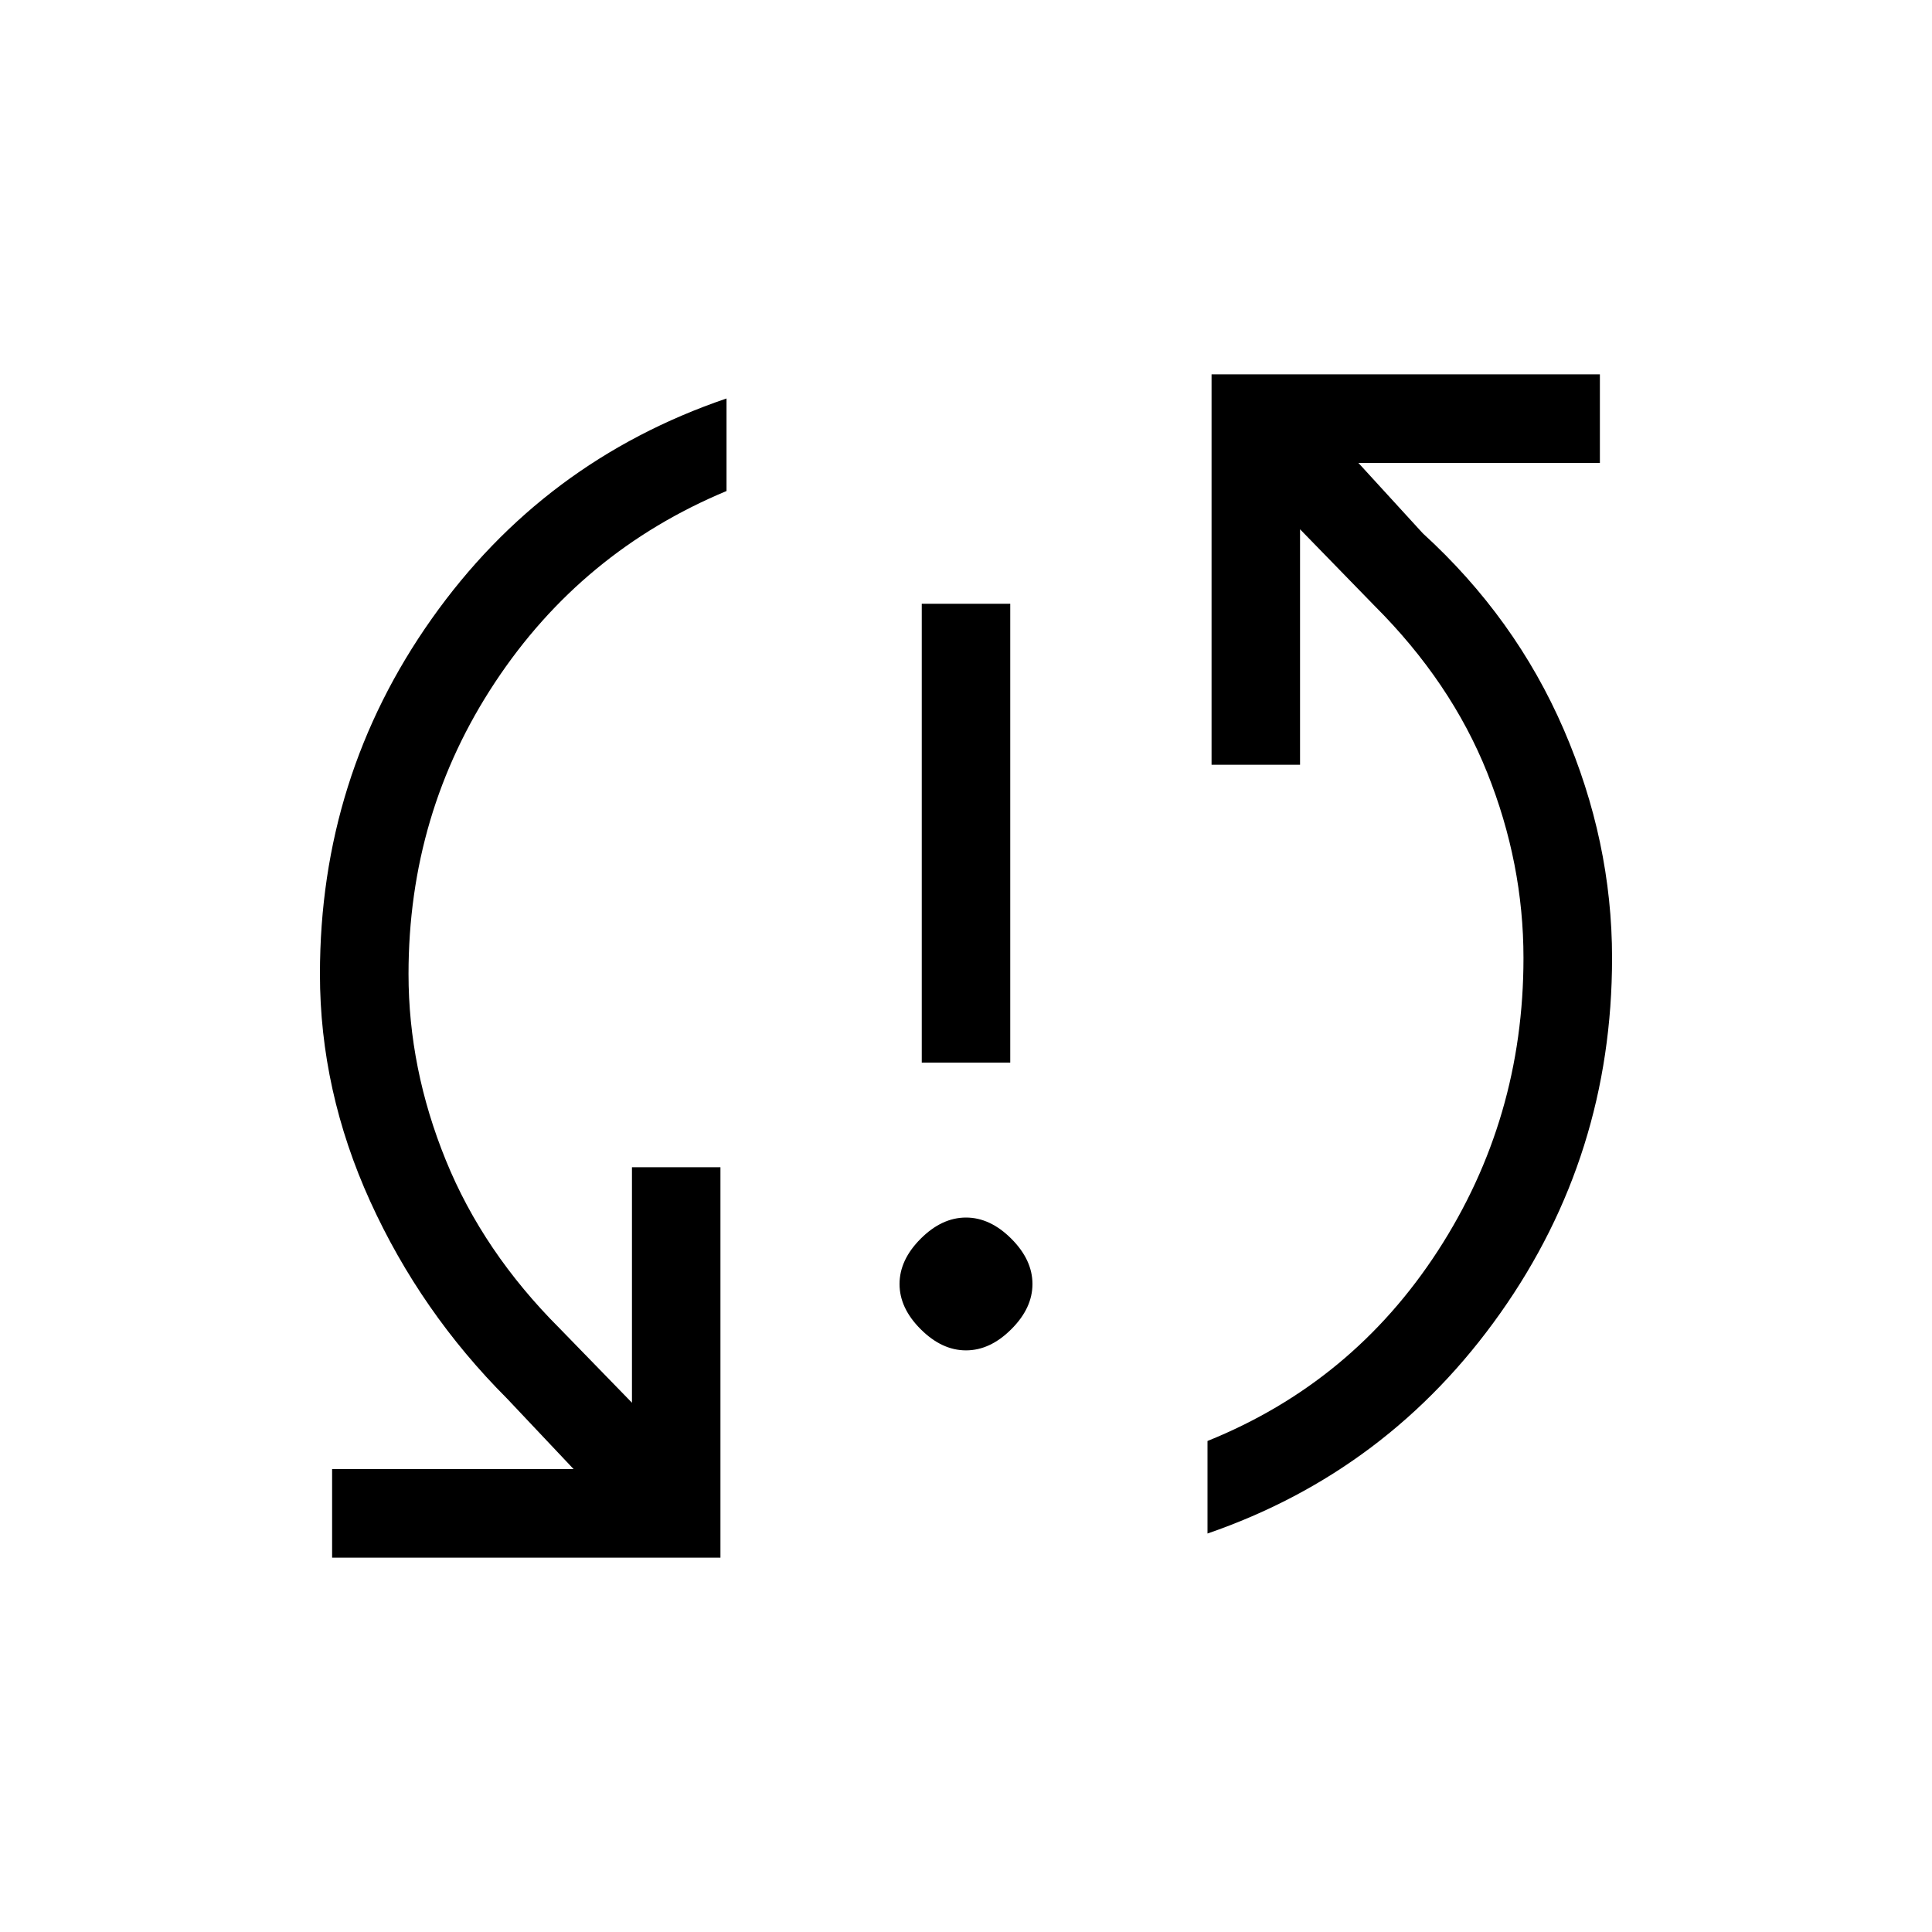 <svg xmlns="http://www.w3.org/2000/svg" height="20" width="20"><path d="M9.542 11V6.25h.916V11ZM10 13.979q-.25 0-.469-.219-.219-.218-.219-.468t.219-.469q.219-.219.469-.219.25 0 .469.219.219.219.219.469 0 .25-.219.468-.219.219-.469.219Zm2.542-10.104h4.02v.917h-2.5l.667.729q.959.875 1.459 2.031.5 1.156.5 2.365 0 2.041-1.157 3.677-1.156 1.635-3.031 2.281v-.958q1.5-.605 2.385-1.969.886-1.365.886-3.031 0-.979-.375-1.917-.375-.938-1.167-1.729l-.771-.792v2.438h-.916Zm-5.084 12.25h-4.02v-.917h2.5l-.688-.729q-.896-.896-1.417-2.041-.521-1.146-.521-2.355 0-2.041 1.157-3.677 1.156-1.635 3.052-2.281v.958q-1.5.625-2.396 1.98-.896 1.354-.896 3.02 0 .979.386 1.927.385.948 1.177 1.74l.75.771v-2.438h.916Z"/></svg>